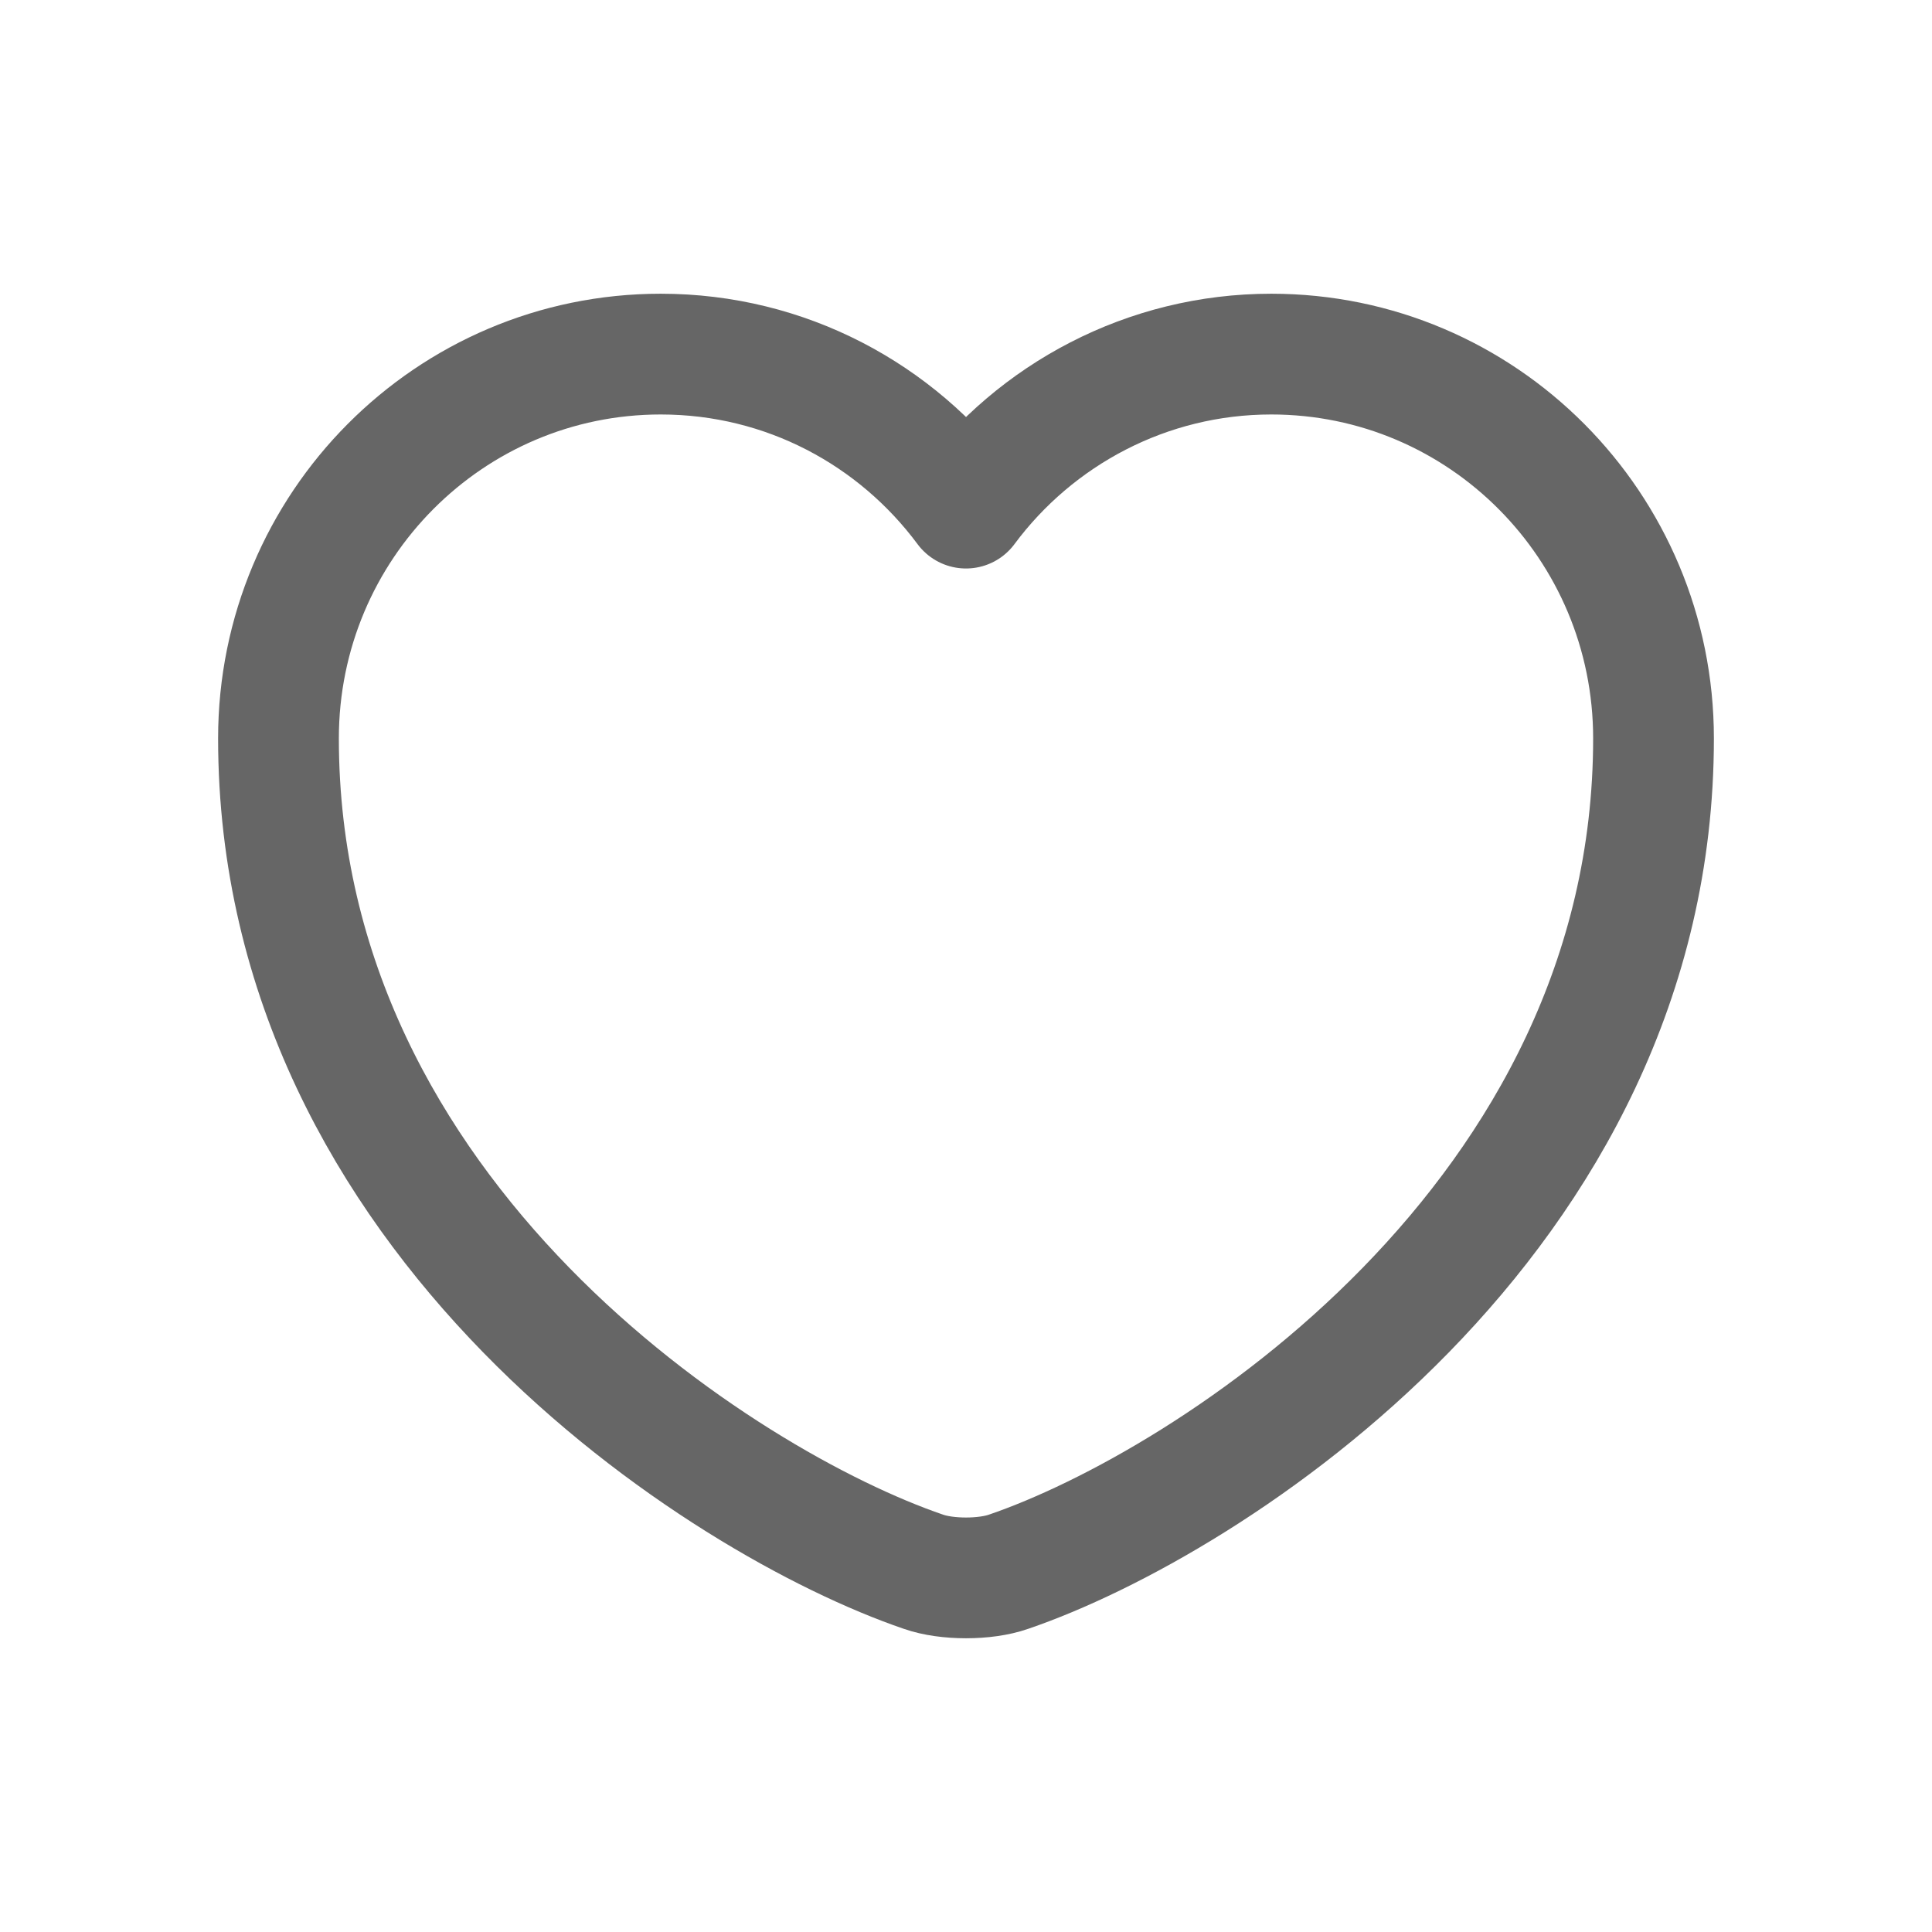 <svg width="64" height="64" viewBox="0 0 64 64" fill="none" xmlns="http://www.w3.org/2000/svg">
<path d="M33.412 52.065C32.638 52.338 31.362 52.338 30.588 52.065C23.983 49.81 9.225 40.404 9.225 24.461C9.225 17.424 14.896 11.73 21.888 11.73C26.033 11.73 29.7 13.734 32 16.832C34.3 13.734 37.99 11.73 42.112 11.73C49.104 11.73 54.775 17.424 54.775 24.461C54.775 40.404 40.017 49.81 33.412 52.065Z" stroke="#666666" stroke-width="4" stroke-linecap="round" stroke-linejoin="round"/>
</svg>
